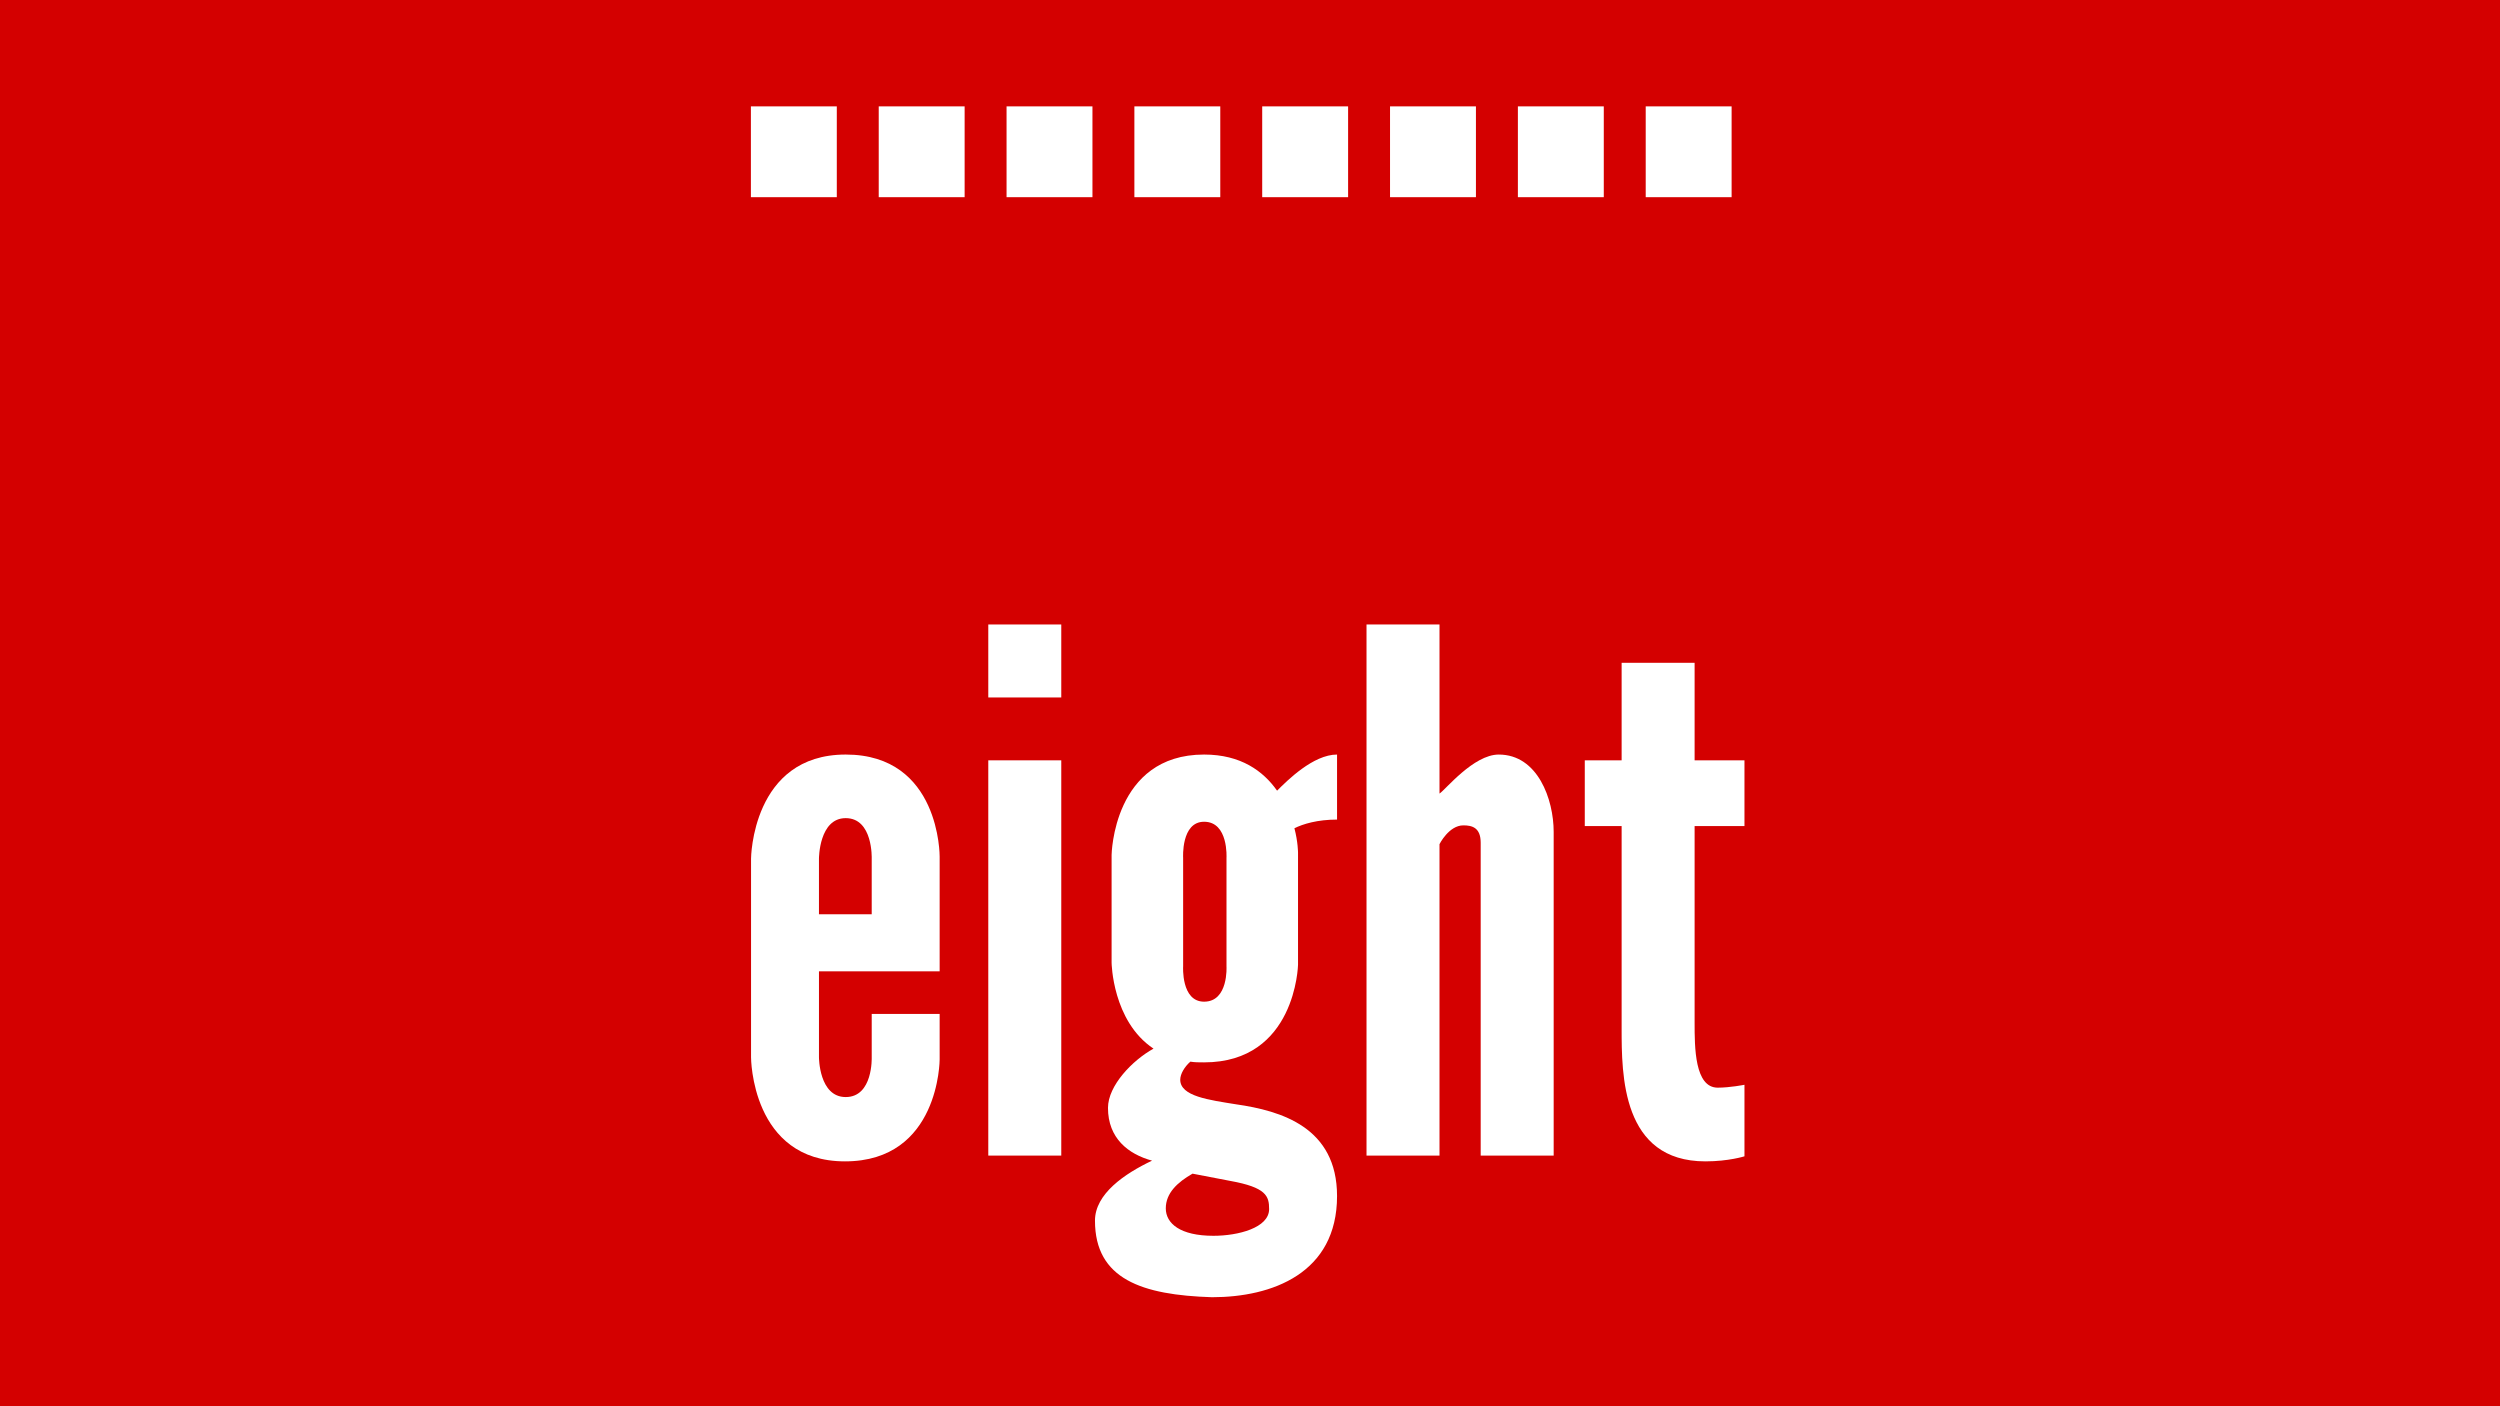 <?xml version="1.0" encoding="UTF-8" standalone="no"?>
<!-- Created with Inkscape (http://www.inkscape.org/) -->

<svg
   xmlns:dc="http://purl.org/dc/elements/1.1/"
   xmlns:cc="http://creativecommons.org/ns#"
   xmlns:rdf="http://www.w3.org/1999/02/22-rdf-syntax-ns#"
   xmlns:svg="http://www.w3.org/2000/svg"
   xmlns="http://www.w3.org/2000/svg"
   xmlns:sodipodi="http://sodipodi.sourceforge.net/DTD/sodipodi-0.dtd"
   xmlns:inkscape="http://www.inkscape.org/namespaces/inkscape"
   width="1920"
   height="1080"
   viewBox="0 0 508 285.75"
   version="1.1"
   id="svg8"
   inkscape:version="0.92+devel unknown"
   sodipodi:docname="8pm.svg">
  <rect x="0" y="0" width="508" height="285.75" fill="#333333" stroke="none"/>
  <defs
     id="defs2" />
  <sodipodi:namedview
     id="base"
     pagecolor="#ffffff"
     bordercolor="#666666"
     borderopacity="1.0"
     inkscape:pageopacity="0.0"
     inkscape:pageshadow="2"
     inkscape:zoom="0.35000002"
     inkscape:cx="1572.7835"
     inkscape:cy="107.3277"
     inkscape:document-units="mm"
     inkscape:current-layer="g4292"
     inkscape:document-rotation="0"
     showgrid="false"
     units="px"
     inkscape:window-width="1920"
     inkscape:window-height="1016"
     inkscape:window-x="0"
     inkscape:window-y="0"
     inkscape:window-maximized="1" />
  <g
     inkscape:label="Layer 1"
     inkscape:groupmode="layer"
     id="layer1"
     transform="translate(0,-11.25)">
    <rect
       style="fill:#ffffff;fill-opacity:1;stroke:none;stroke-width:3.654;stroke-linecap:round;stroke-linejoin:round;stroke-miterlimit:4;stroke-dasharray:none;stroke-dashoffset:0;stroke-opacity:1;paint-order:stroke fill markers"
       id="rect4286"
       width="516.214"
       height="312.421"
       x="1201.625"
       y="-231.883"
       ry="0.555" />
    <g
       id="g4278"
       transform="matrix(1.311,0,0,1.311,200.004,109.678)">
      <g
         id="g4292"
         transform="translate(-4.217,-0.497)">
        <g
           style="font-style:normal;font-weight:normal;font-size:40px;line-height:1.25;font-family:sans-serif;letter-spacing:0px;word-spacing:0px;fill:#000000;fill-opacity:1;stroke:none"
           id="flowRoot4385" />
        <rect
           style="fill:#d40000;fill-opacity:1;stroke:none;stroke-width:13.346;stroke-linecap:round;stroke-linejoin:bevel;paint-order:stroke fill markers"
           id="rect4691"
           width="517.641"
           height="284.804"
           x="-304.21"
           y="-108.013"
           transform="scale(-1,1)" />
        <g
           id="g4689"
           transform="matrix(2.114,-0.93,0.93,2.114,-244.205,99.449)">
          <g
             id="flowRoot4646"
             style="font-style:normal;font-weight:normal;font-size:40px;line-height:1.25;font-family:sans-serif;letter-spacing:0px;word-spacing:0px;fill:#ff6600;fill-opacity:1;stroke:none"
             transform="matrix(0.52,0,0,0.52,-437.103,-203.236)"
             aria-label="7:00PM" />
          <g
             id="flowRoot4632"
             style="font-style:normal;font-weight:normal;font-size:40px;line-height:1.25;font-family:sans-serif;letter-spacing:0px;word-spacing:0px;fill:#ffffff;fill-opacity:1;stroke:none"
             transform="matrix(0.52,0,0,0.52,-437.122,-204.907)"
             aria-label="7:00PM" />
        </g>
        <g
           aria-label="........
eight"
           transform="matrix(2.8,0,0,2.8,-2742.369,-1539.442)"
           style="font-style:normal;font-weight:normal;font-size:40px;line-height:1.25;font-family:sans-serif;letter-spacing:0px;word-spacing:0px;fill:#000000;fill-opacity:1;stroke:none"
           id="flowRoot4277">
          <path
             d="m 968.005,534.08 h 4.755 v -5.027 h -4.755 z"
             style="font-style:normal;font-variant:normal;font-weight:normal;font-stretch:normal;font-size:45.287px;font-family:'League Gothic';-inkscape-font-specification:'League Gothic';text-align:center;text-anchor:middle;fill:#ffffff"
             id="path4287" />
          <path
             d="m 975.081,534.08 h 4.755 v -5.027 h -4.755 z"
             style="font-style:normal;font-variant:normal;font-weight:normal;font-stretch:normal;font-size:45.287px;font-family:'League Gothic';-inkscape-font-specification:'League Gothic';text-align:center;text-anchor:middle;fill:#ffffff"
             id="path4289" />
          <path
             d="m 982.157,534.08 h 4.755 v -5.027 h -4.755 z"
             style="font-style:normal;font-variant:normal;font-weight:normal;font-stretch:normal;font-size:45.287px;font-family:'League Gothic';-inkscape-font-specification:'League Gothic';text-align:center;text-anchor:middle;fill:#ffffff"
             id="path4291" />
          <path
             d="m 989.233,534.08 h 4.755 v -5.027 h -4.755 z"
             style="font-style:normal;font-variant:normal;font-weight:normal;font-stretch:normal;font-size:45.287px;font-family:'League Gothic';-inkscape-font-specification:'League Gothic';text-align:center;text-anchor:middle;fill:#ffffff"
             id="path4293" />
          <path
             d="m 996.309,534.08 h 4.755 v -5.027 h -4.755 z"
             style="font-style:normal;font-variant:normal;font-weight:normal;font-stretch:normal;font-size:45.287px;font-family:'League Gothic';-inkscape-font-specification:'League Gothic';text-align:center;text-anchor:middle;fill:#ffffff"
             id="path4295" />
          <path
             d="m 1003.385,534.08 h 4.755 v -5.027 h -4.755 z"
             style="font-style:normal;font-variant:normal;font-weight:normal;font-stretch:normal;font-size:45.287px;font-family:'League Gothic';-inkscape-font-specification:'League Gothic';text-align:center;text-anchor:middle;fill:#ffffff"
             id="path4297" />
          <path
             d="m 1010.462,534.08 h 4.755 v -5.027 h -4.755 z"
             style="font-style:normal;font-variant:normal;font-weight:normal;font-stretch:normal;font-size:45.287px;font-family:'League Gothic';-inkscape-font-specification:'League Gothic';text-align:center;text-anchor:middle;fill:#ffffff"
             id="path4299" />
          <path
             d="m 1017.538,534.08 h 4.755 v -5.027 h -4.755 z"
             style="font-style:normal;font-variant:normal;font-weight:normal;font-stretch:normal;font-size:45.287px;font-family:'League Gothic';-inkscape-font-specification:'League Gothic';text-align:center;text-anchor:middle;fill:#ffffff"
             id="path4301" />
          <path
             d="m 974.693,579.293 v 2.4 c 0,0 0.08,2.2 -1.44,2.2 -1.48,0 -1.48,-2.2 -1.48,-2.2 v -4.76 h 6.68 v -6.36 c 0,0 0.04,-5.64 -5.2,-5.64 -5.2,0 -5.24,5.76 -5.24,5.76 v 11 c 0,0 0,5.76 5.2,5.76 5.24,0 5.24,-5.64 5.24,-5.64 v -2.52 z m -2.92,-8.6 c 0,0 0,-2.24 1.48,-2.24 1.52,0 1.44,2.24 1.44,2.24 v 3.08 h -2.92 z"
             style="font-style:normal;font-variant:normal;font-weight:normal;font-stretch:normal;font-family:'League Gothic';-inkscape-font-specification:'League Gothic';text-align:center;text-anchor:middle;fill:#ffffff"
             id="path4303" />
          <path
             d="m 985.186,587.133 v -21.88 h -4.04 v 21.88 z m -4.04,-25.36 h 4.04 v -4.04 h -4.04 z"
             style="font-style:normal;font-variant:normal;font-weight:normal;font-stretch:normal;font-family:'League Gothic';-inkscape-font-specification:'League Gothic';text-align:center;text-anchor:middle;fill:#ffffff"
             id="path4305" />
          <path
             d="m 998.292,570.373 c 0,0 0,-0.6 -0.2,-1.36 0.48,-0.24 1.28,-0.48 2.36,-0.48 v -3.6 c -1.32,0 -2.76,1.44 -3.32,2 -0.76,-1.08 -2,-2 -4.04,-2 -5.04,0 -5.12,5.56 -5.12,5.56 v 5.96 c 0,0 0.04,3.24 2.32,4.76 -1.16,0.64 -2.52,2.04 -2.52,3.28 0,1.68 1.12,2.56 2.44,2.92 -1.52,0.72 -3.16,1.84 -3.16,3.32 0,3.24 2.6,4.12 6.48,4.24 3.32,0 6.92,-1.32 6.92,-5.6 0,-3.8 -3.08,-4.72 -5.6,-5.08 -1.48,-0.24 -3.08,-0.44 -3.08,-1.36 0,-0.32 0.24,-0.72 0.56,-1 0.24,0.04 0.48,0.04 0.76,0.04 5.08,0 5.2,-5.4 5.2,-5.4 z m -3.96,0.28 v 6 c 0,0 0.12,1.96 -1.24,1.96 -1.28,0 -1.16,-1.96 -1.16,-1.96 v -6 c 0,0 -0.12,-2 1.16,-2 1.36,0 1.24,2 1.24,2 z m 2.36,19.44 c 0,1.04 -1.72,1.48 -3.08,1.48 -1.84,0 -2.64,-0.68 -2.64,-1.52 0,-0.84 0.64,-1.44 1.48,-1.92 l 2.08,0.4 c 2,0.36 2.16,0.84 2.16,1.56 z"
             style="font-style:normal;font-variant:normal;font-weight:normal;font-stretch:normal;font-family:'League Gothic';-inkscape-font-specification:'League Gothic';text-align:center;text-anchor:middle;fill:#ffffff"
             id="path4307" />
          <path
             d="m 1007.443,568.853 c 0.48,0 0.96,0.12 0.96,0.96 v 17.32 h 4.04 v -17.92 c 0,-1.8 -0.88,-4.28 -3.04,-4.28 -1.4,0 -2.96,1.96 -3.28,2.16 v -9.36 h -4.04 v 29.4 h 4.04 c 0,-4.56 0,-4.84 0,-17.24 0,0 0.52,-1.04 1.32,-1.04 z"
             style="font-style:normal;font-variant:normal;font-weight:normal;font-stretch:normal;font-family:'League Gothic';-inkscape-font-specification:'League Gothic';text-align:center;text-anchor:middle;fill:#ffffff"
             id="path4309" />
          <path
             d="m 1016.205,559.853 v 5.4 h -2.04 v 3.64 h 2.04 v 11.2 c 0,2.56 0,7.36 4.64,7.36 1.28,0 2.16,-0.28 2.16,-0.28 v -3.96 c 0,0 -0.8,0.16 -1.48,0.16 -1.28,0 -1.28,-2.24 -1.28,-3.6 v -10.88 h 2.76 v -3.64 h -2.76 v -5.4 z"
             style="font-style:normal;font-variant:normal;font-weight:normal;font-stretch:normal;font-family:'League Gothic';-inkscape-font-specification:'League Gothic';text-align:center;text-anchor:middle;fill:#ffffff"
             id="path4311" />
        </g>
      </g>
    </g>
  </g>
</svg>
